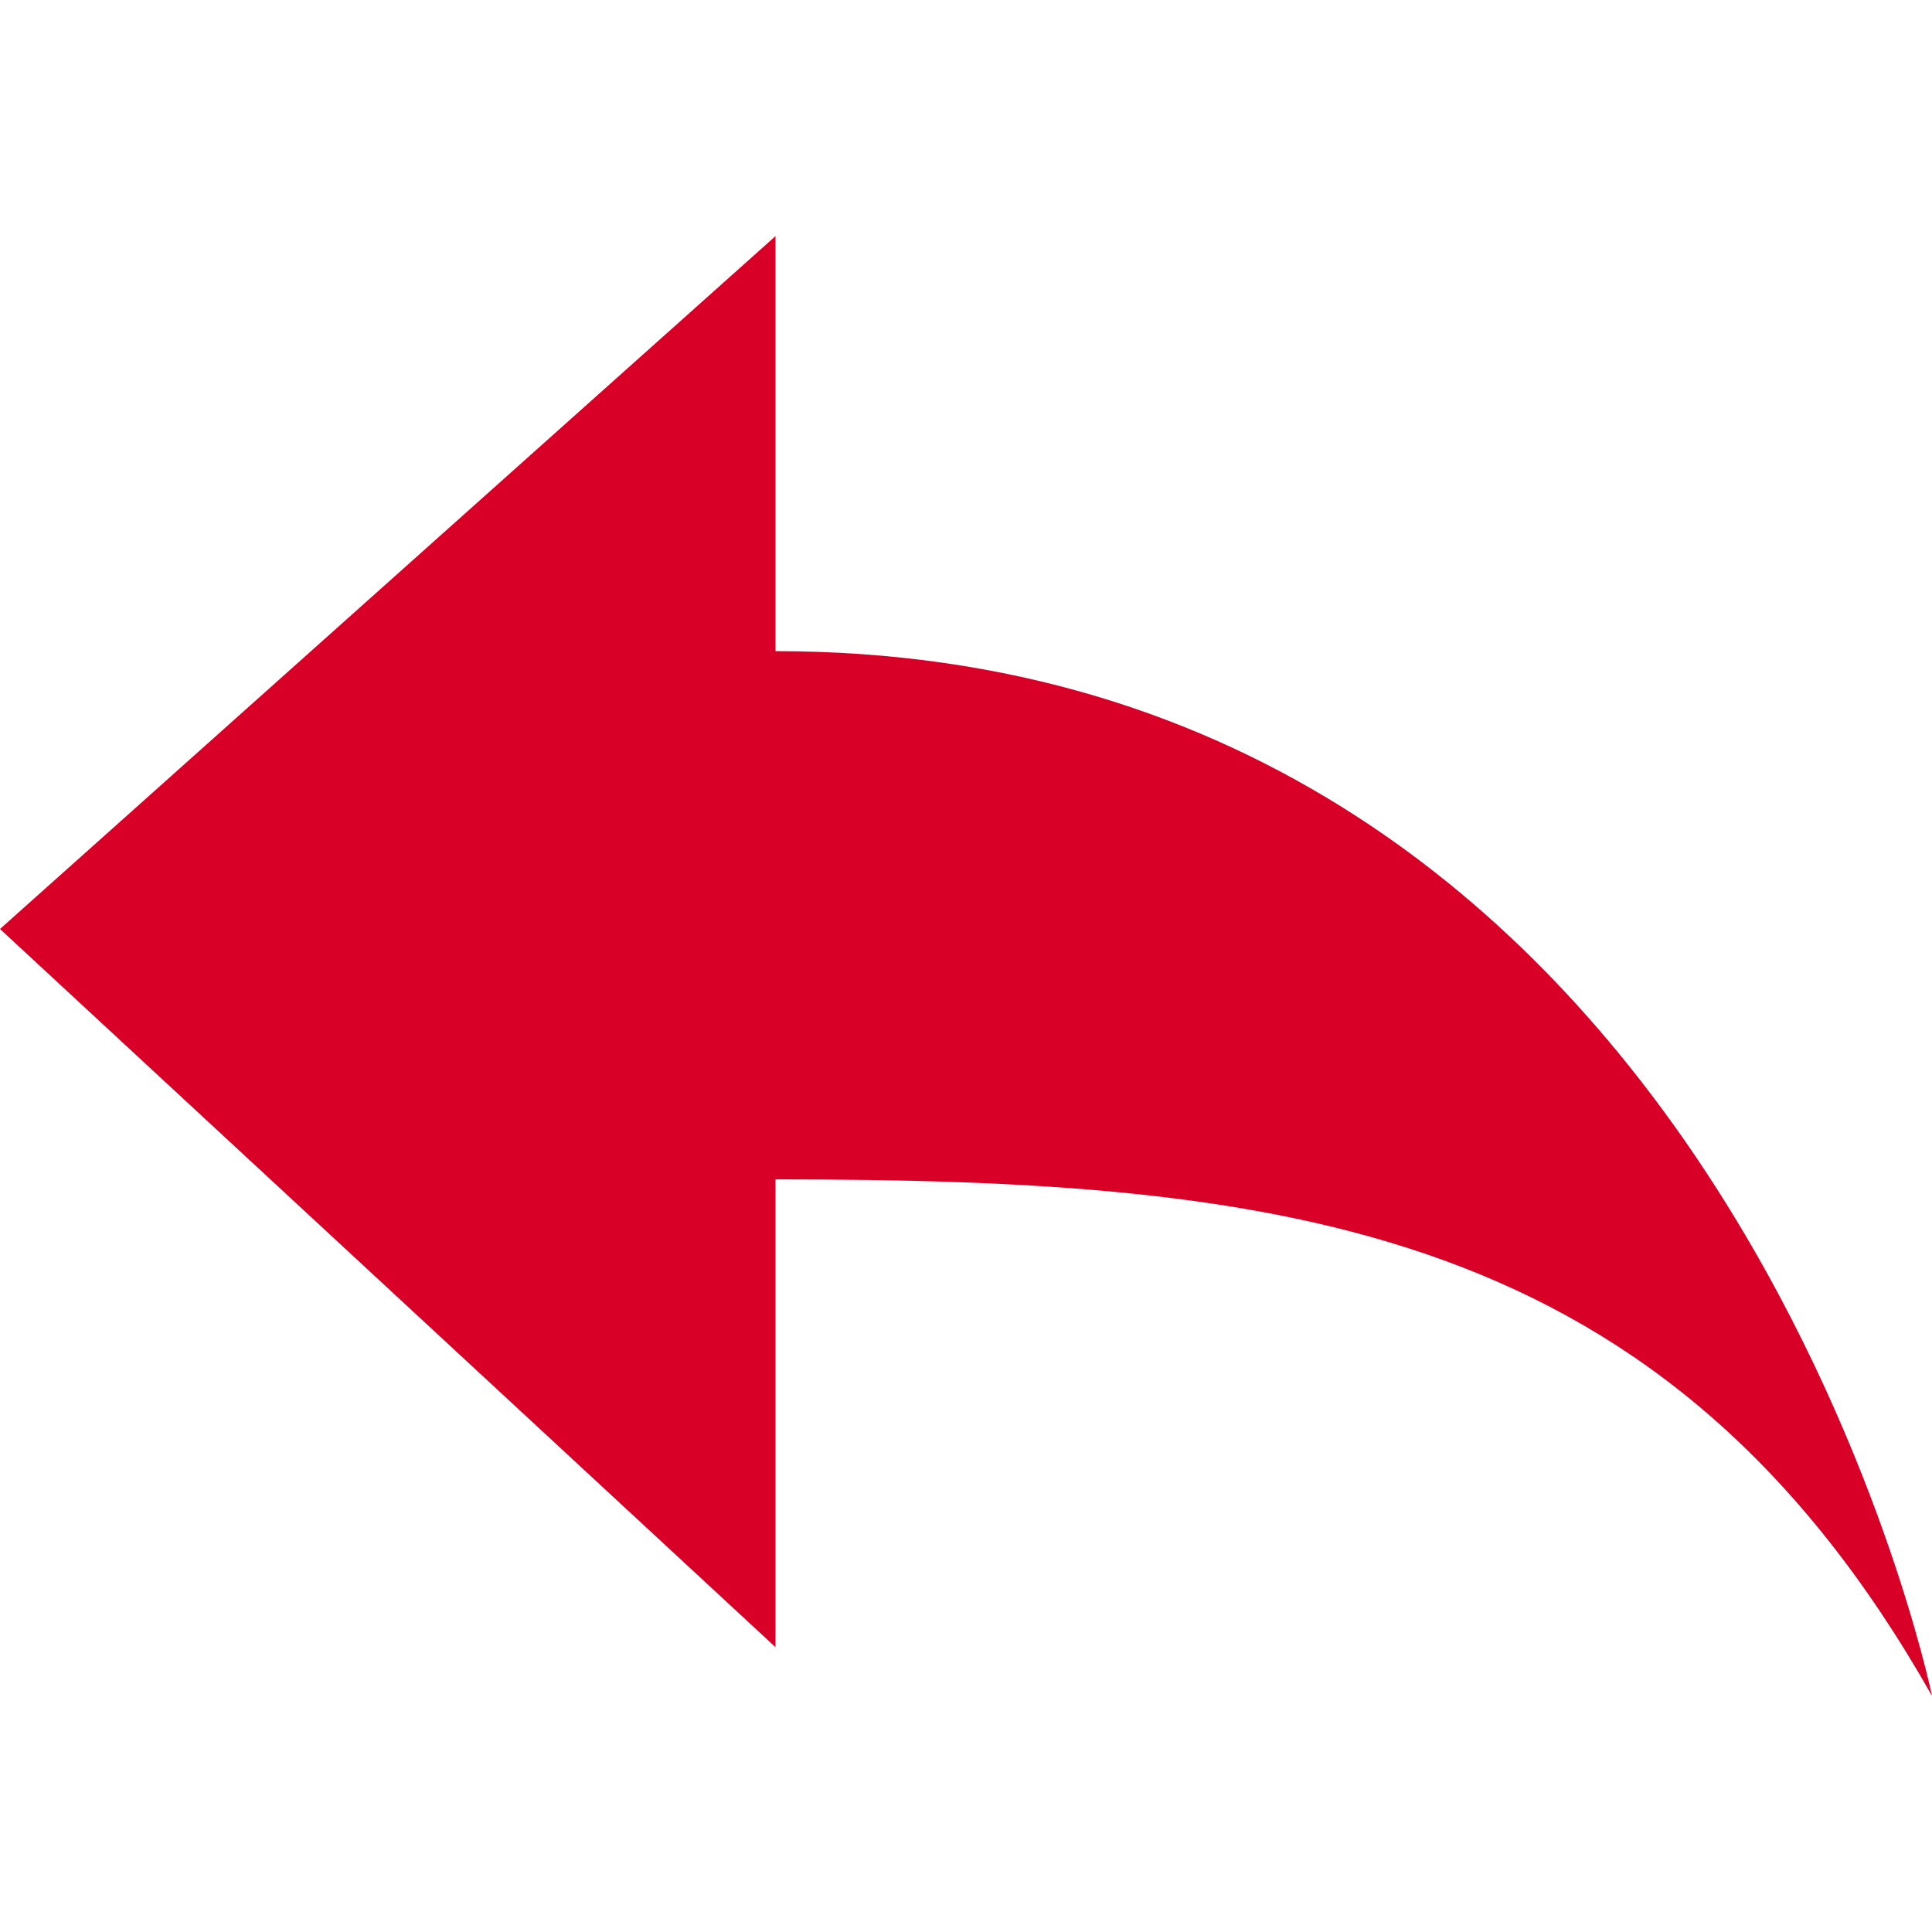 <svg xmlns="http://www.w3.org/2000/svg" xmlns:xlink="http://www.w3.org/1999/xlink" version="1.1" x="0px" y="0px" viewBox="0 0 90 90">
	<path d="M90,79c0,0-10-48.667-53.875-48.667V11L0,43.276l36.125,33.455V54.94    C59.939,54.94,77.582,57.051,90,79z" fill="#D80027"/>	
</svg>
